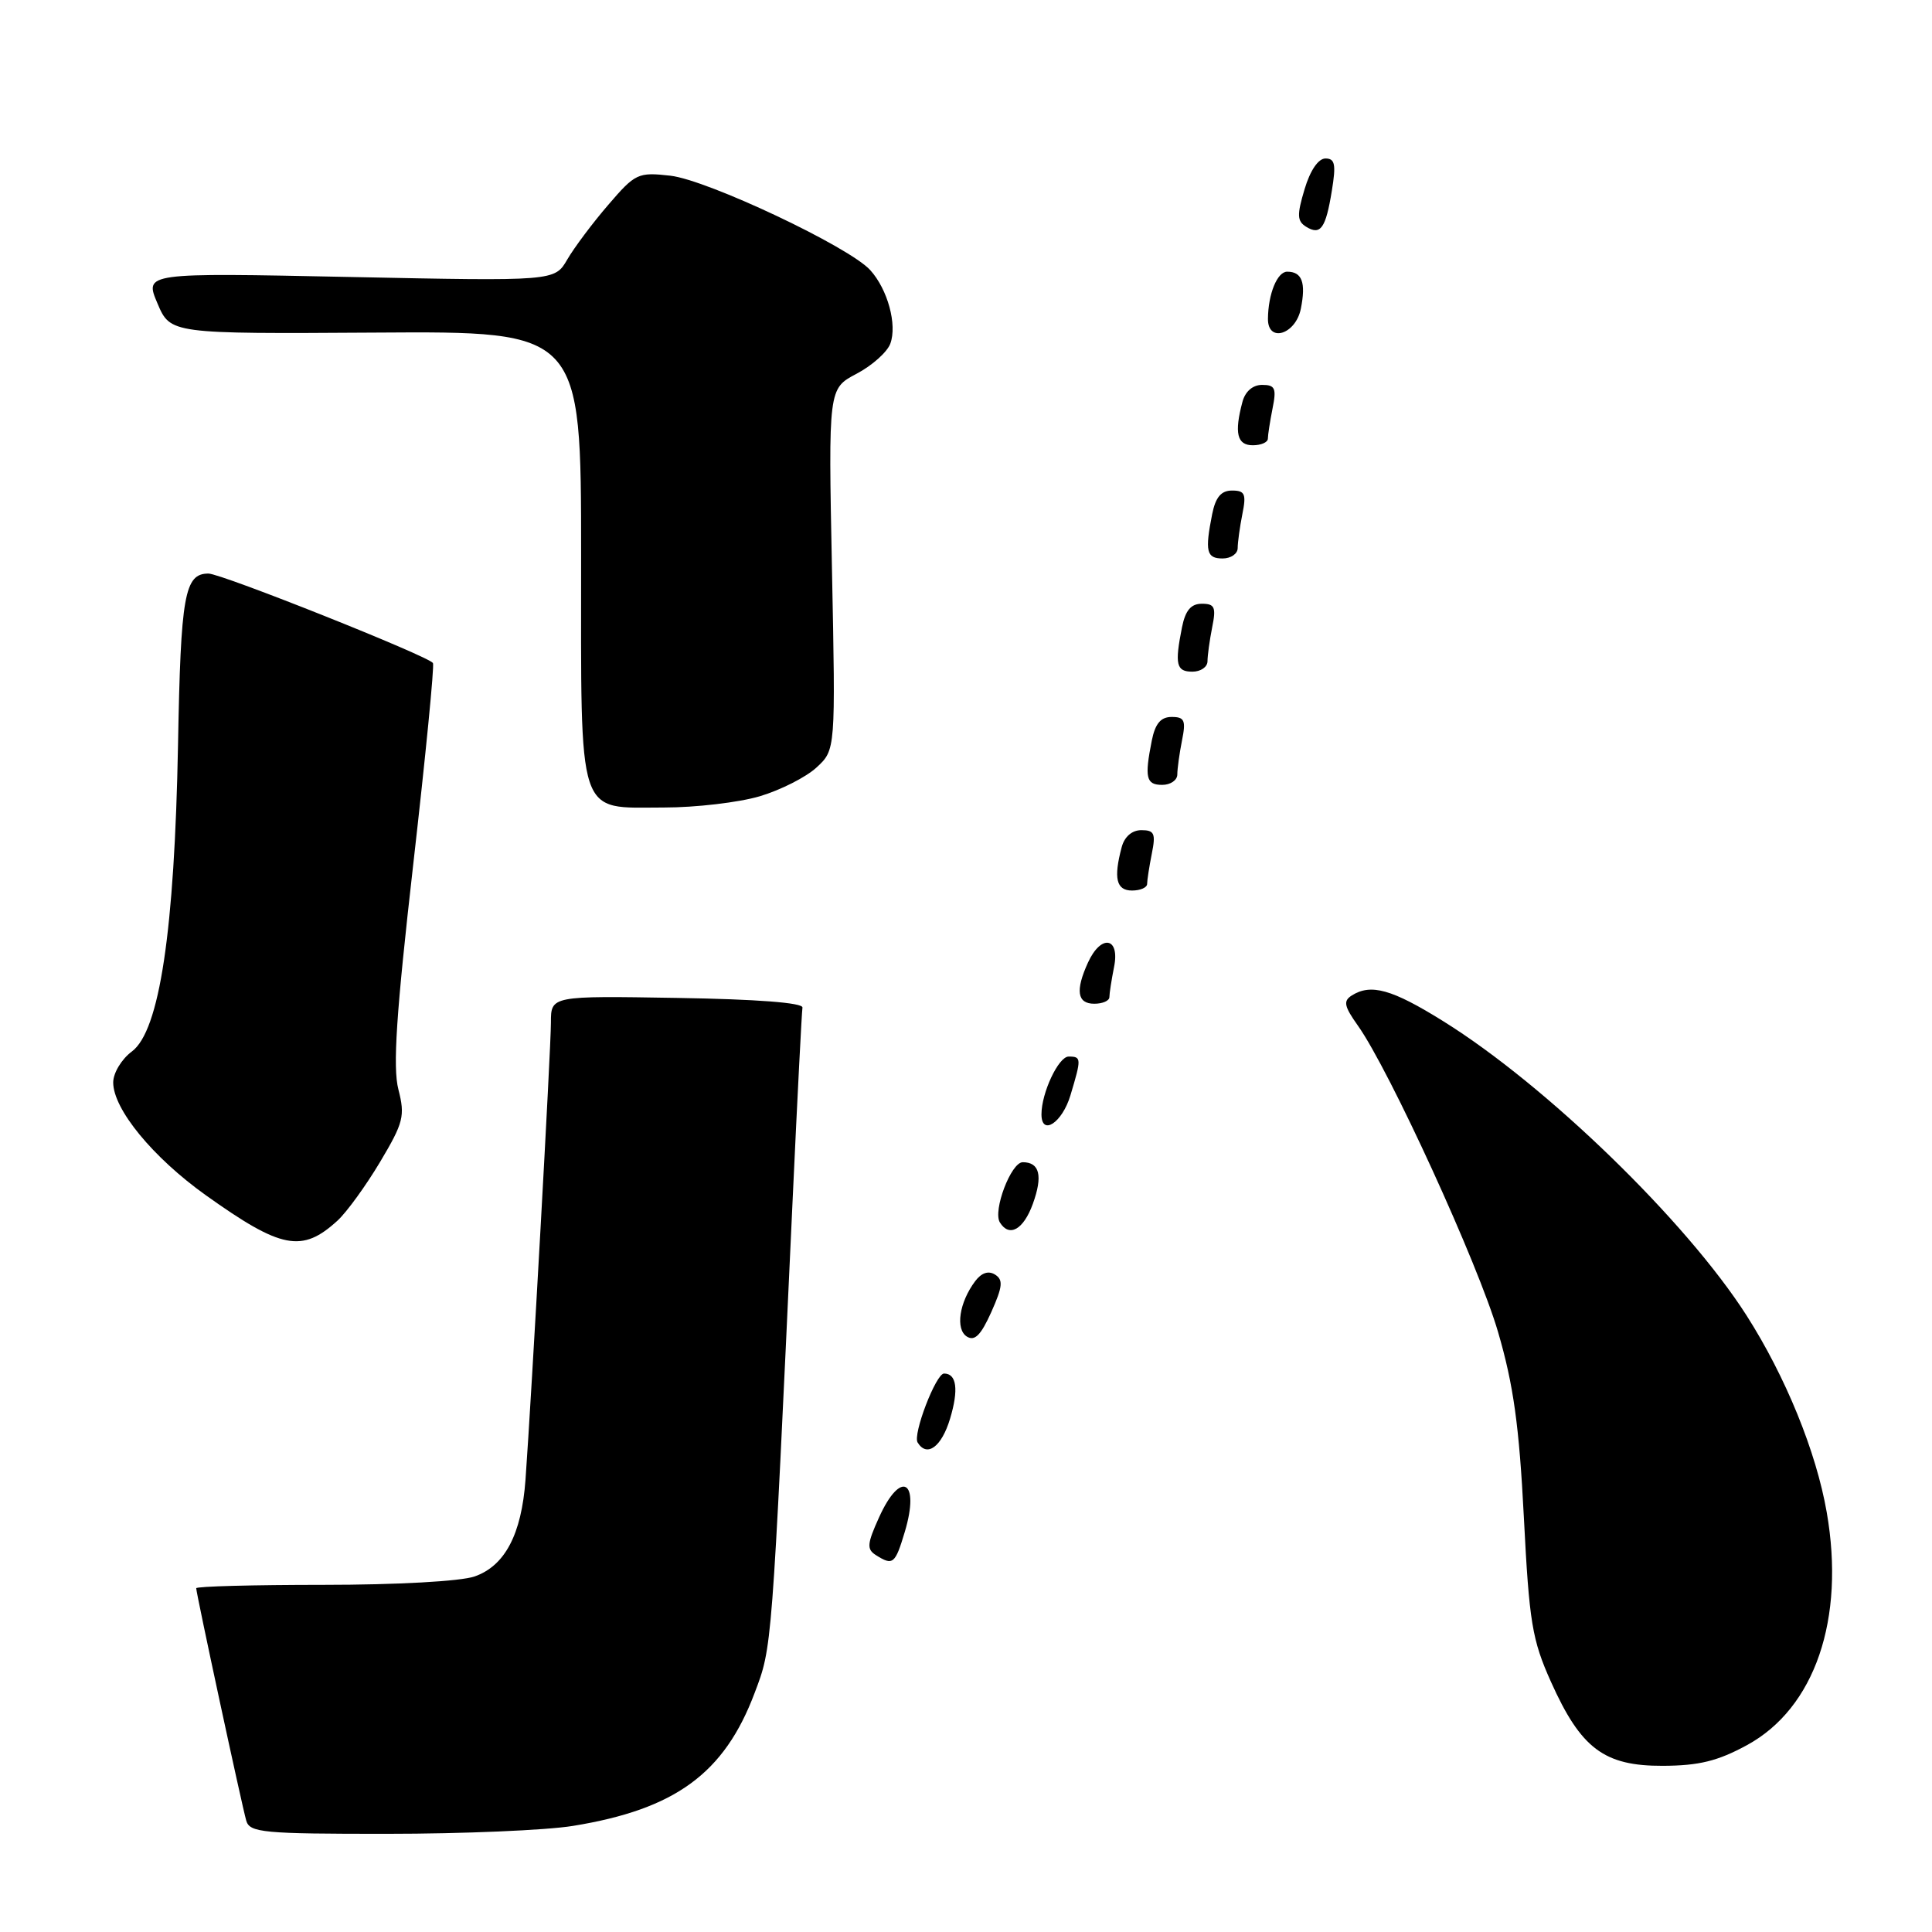 <?xml version="1.0" encoding="UTF-8" standalone="no"?>
<!DOCTYPE svg PUBLIC "-//W3C//DTD SVG 1.1//EN" "http://www.w3.org/Graphics/SVG/1.1/DTD/svg11.dtd" >
<svg xmlns="http://www.w3.org/2000/svg" xmlns:xlink="http://www.w3.org/1999/xlink" version="1.1" viewBox="0 0 256 256">
 <g >
 <path fill="currentColor"
d=" M 75.93 241.94 C 89.48 239.74 95.98 234.99 99.99 224.33 C 102.32 218.17 102.25 219.05 105.05 158.51 C 105.66 145.31 106.24 134.06 106.33 133.51 C 106.44 132.87 100.27 132.40 89.75 132.23 C 73.00 131.95 73.00 131.95 73.00 135.49 C 73.00 138.93 70.44 184.85 69.63 196.09 C 69.10 203.32 66.90 207.49 62.88 208.89 C 61.04 209.53 52.60 210.00 42.85 210.00 C 33.58 210.00 26.00 210.20 26.00 210.45 C 26.00 211.13 32.05 239.23 32.63 241.25 C 33.09 242.83 34.86 243.00 51.32 242.99 C 61.32 242.99 72.40 242.52 75.93 241.94 Z  M 231.50 231.23 C 240.48 226.33 244.52 214.53 242.05 200.38 C 240.66 192.36 236.60 182.41 231.43 174.31 C 223.45 161.82 204.89 143.81 191.23 135.31 C 184.44 131.08 181.66 130.30 179.11 131.91 C 177.96 132.64 178.11 133.34 179.92 135.89 C 184.09 141.75 195.89 167.52 198.50 176.50 C 200.55 183.51 201.30 188.94 201.92 201.06 C 202.63 214.98 203.01 217.28 205.51 222.85 C 209.48 231.70 212.56 234.01 220.33 233.98 C 225.13 233.96 227.61 233.35 231.50 231.23 Z  M 119.89 202.98 C 121.94 196.13 119.35 194.69 116.47 201.08 C 114.89 204.57 114.83 205.28 116.06 206.06 C 118.32 207.49 118.61 207.25 119.89 202.98 Z  M 125.89 187.98 C 127.05 184.12 126.76 182.00 125.09 182.00 C 124.02 182.00 120.92 190.06 121.59 191.14 C 122.83 193.15 124.77 191.72 125.89 187.98 Z  M 131.85 168.89 C 130.97 168.34 130.05 168.65 129.21 169.77 C 127.10 172.59 126.58 176.12 128.11 177.10 C 129.15 177.75 129.97 176.93 131.35 173.86 C 132.86 170.48 132.95 169.58 131.85 168.89 Z  M 44.72 161.74 C 45.94 160.62 48.48 157.12 50.36 153.97 C 53.47 148.75 53.69 147.87 52.79 144.36 C 52.03 141.41 52.50 134.35 54.76 114.50 C 56.39 100.20 57.57 88.21 57.37 87.86 C 56.88 86.98 29.34 76.00 27.62 76.00 C 24.45 76.00 23.95 78.83 23.59 98.63 C 23.13 123.34 21.14 136.61 17.47 139.33 C 16.11 140.34 15.00 142.18 15.00 143.43 C 15.00 146.97 20.26 153.37 27.28 158.38 C 37.28 165.51 40.02 166.04 44.72 161.74 Z  M 136.86 159.51 C 138.20 155.80 137.76 154.00 135.52 154.00 C 133.97 154.00 131.53 160.43 132.49 161.98 C 133.74 164.00 135.62 162.93 136.86 159.51 Z  M 141.84 145.13 C 143.31 140.24 143.30 140.00 141.60 140.00 C 140.26 140.00 138.00 144.80 138.00 147.65 C 138.00 150.58 140.75 148.78 141.84 145.13 Z  M 147.00 132.12 C 147.00 131.64 147.28 129.84 147.62 128.12 C 148.42 124.17 145.89 123.75 144.16 127.55 C 142.47 131.26 142.73 133.00 145.00 133.00 C 146.10 133.00 147.00 132.61 147.00 132.12 Z  M 152.00 117.12 C 152.00 116.64 152.28 114.84 152.62 113.12 C 153.16 110.45 152.96 110.00 151.24 110.00 C 150.00 110.00 149.00 110.86 148.63 112.25 C 147.53 116.37 147.91 118.00 150.00 118.00 C 151.10 118.00 152.00 117.61 152.00 117.12 Z  M 100.67 105.51 C 103.43 104.69 106.82 102.97 108.20 101.69 C 110.72 99.36 110.72 99.36 110.24 75.43 C 109.76 51.50 109.76 51.50 113.49 49.53 C 115.55 48.45 117.56 46.65 117.97 45.54 C 118.90 43.03 117.63 38.35 115.31 35.79 C 112.51 32.70 93.75 23.84 88.82 23.28 C 84.54 22.80 84.18 22.97 80.60 27.14 C 78.53 29.54 76.09 32.80 75.17 34.38 C 73.50 37.26 73.50 37.26 46.32 36.70 C 19.14 36.14 19.14 36.14 20.86 40.19 C 22.58 44.24 22.58 44.24 49.79 44.07 C 77.00 43.89 77.00 43.89 77.00 73.62 C 77.00 108.99 76.34 107.00 87.97 107.00 C 92.19 107.00 97.90 106.33 100.67 105.51 Z  M 156.00 102.62 C 156.00 101.87 156.28 99.84 156.62 98.12 C 157.16 95.46 156.96 95.00 155.25 95.00 C 153.81 95.00 153.07 95.88 152.62 98.12 C 151.64 103.05 151.86 104.00 154.00 104.00 C 155.10 104.00 156.00 103.38 156.00 102.62 Z  M 160.00 87.62 C 160.00 86.87 160.28 84.84 160.62 83.12 C 161.16 80.46 160.96 80.00 159.25 80.00 C 157.81 80.00 157.07 80.88 156.62 83.12 C 155.64 88.05 155.86 89.00 158.00 89.00 C 159.10 89.00 160.00 88.38 160.00 87.62 Z  M 164.00 72.62 C 164.00 71.87 164.28 69.84 164.62 68.12 C 165.16 65.46 164.96 65.00 163.25 65.00 C 161.81 65.00 161.07 65.88 160.62 68.12 C 159.64 73.05 159.86 74.00 162.00 74.00 C 163.10 74.00 164.00 73.38 164.00 72.62 Z  M 168.00 58.12 C 168.00 57.64 168.28 55.84 168.62 54.12 C 169.16 51.45 168.96 51.00 167.24 51.00 C 166.00 51.00 165.00 51.86 164.63 53.25 C 163.53 57.37 163.91 59.00 166.00 59.00 C 167.10 59.00 168.00 58.61 168.00 58.12 Z  M 172.37 40.90 C 173.06 37.44 172.53 36.00 170.56 36.00 C 169.24 36.00 168.04 38.94 168.01 42.25 C 167.99 45.47 171.69 44.32 172.37 40.90 Z  M 176.48 25.25 C 177.05 21.78 176.89 21.00 175.63 21.00 C 174.68 21.00 173.60 22.59 172.86 25.08 C 171.84 28.48 171.87 29.30 173.06 30.04 C 174.98 31.23 175.67 30.27 176.48 25.25 Z "/>
</g>
</svg>